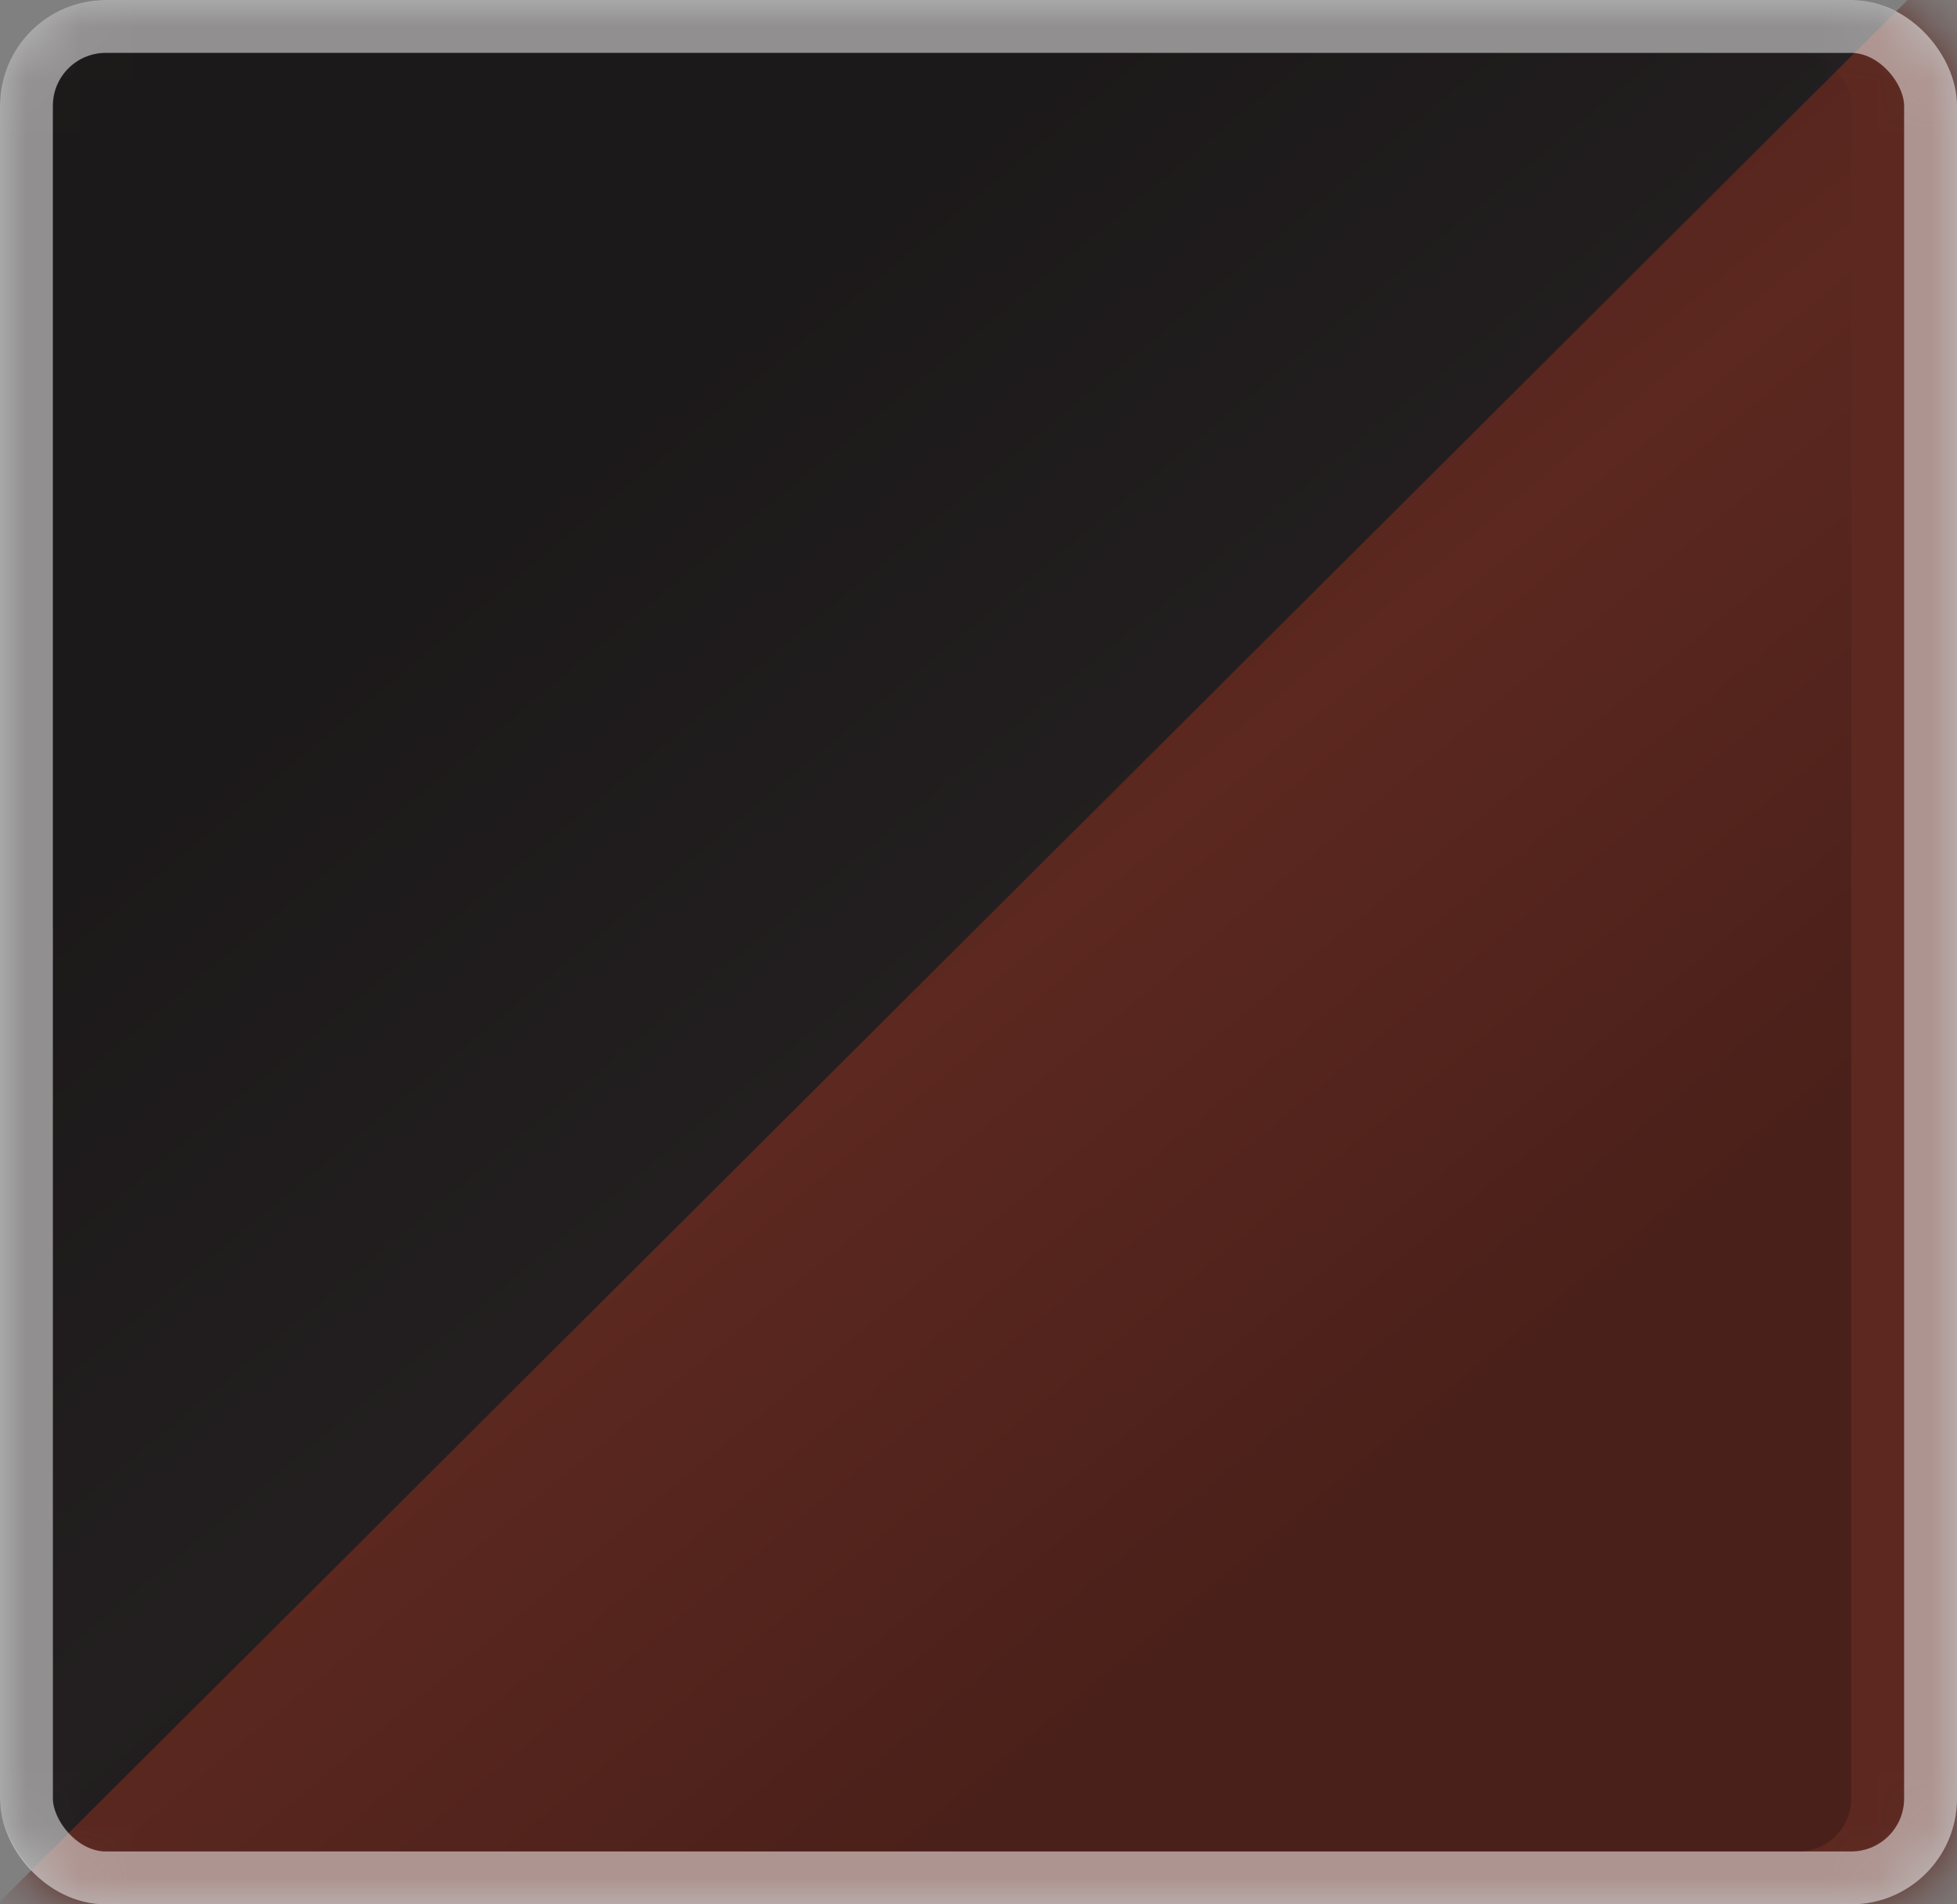<svg width="37" height="36" viewBox="0 0 37 36" fill="none" xmlns="http://www.w3.org/2000/svg">
<rect x="0" y="0" width="37" height="36" fill="#808080" stroke="none"/>
<mask id="mask0" mask-type="alpha" maskUnits="userSpaceOnUse" x="0" y="0" width="37" height="36">
<rect width="37" height="36" rx="2" fill="#E06F32"/>
<rect x="0.5" y="0.5" width="36" height="35" rx="1.5" stroke="white" stroke-opacity="0.5"/>
</mask>
<g mask="url(#mask0)">
<rect width="37" height="36" rx="2" fill="#231F20"/>
<path d="M43.29 -7.2L-2.22 38.16L43.29 46.08V-7.2Z" fill="#5C2820"/>
</g>
<rect x="0.5" y="0.5" width="36" height="35" rx="1.5" stroke="white" stroke-opacity="0.5"/>
<rect x="1" y="1" width="34" height="34" rx="1" fill="url(#paint0_linear)"/>
<defs>
<linearGradient id="paint0_linear" x1="2.889" y1="1" x2="32.639" y2="36.889" gradientUnits="userSpaceOnUse">
<stop offset="0.229" stop-opacity="0.2"/>
<stop offset="0.5" stop-opacity="0"/>
<stop offset="0.771" stop-opacity="0.2"/>
</linearGradient>
</defs>
</svg>
